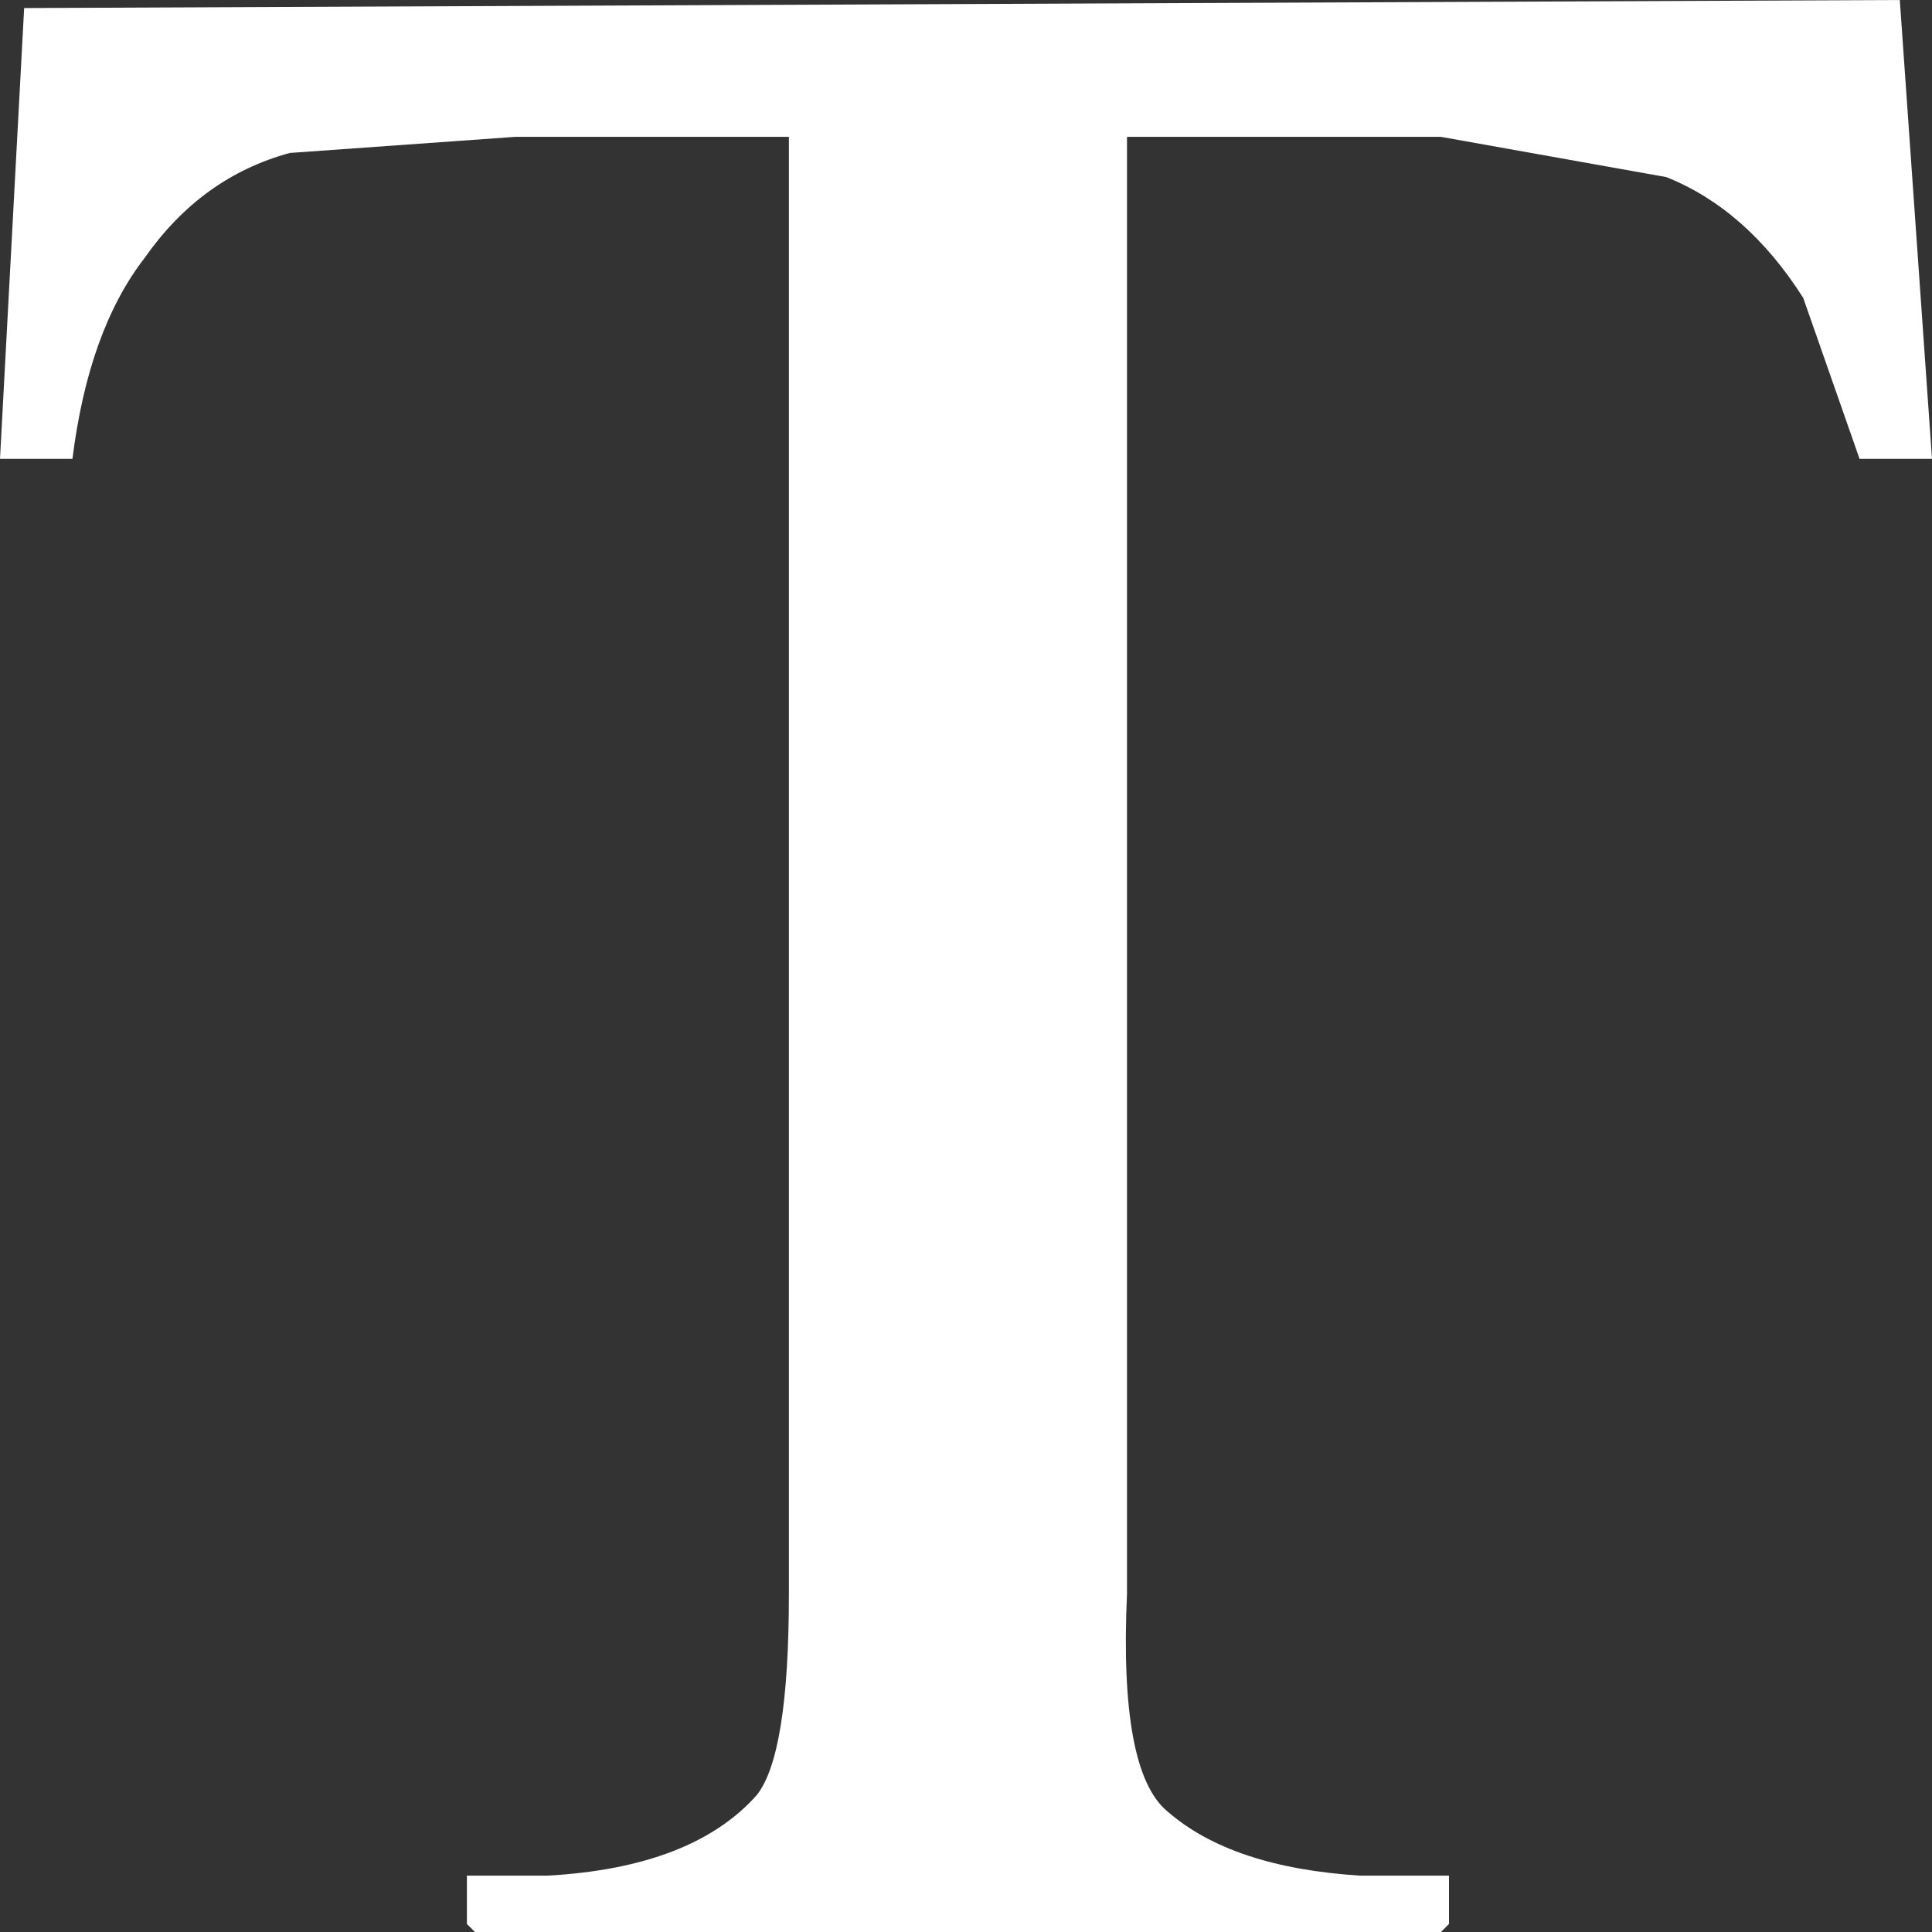 <?xml version="1.0" encoding="UTF-8" standalone="no"?>
<svg xmlns:xlink="http://www.w3.org/1999/xlink" height="12.0px" width="12.0px" xmlns="http://www.w3.org/2000/svg">
  <rect width="100%" height="100%" fill="#333333" stroke="none"/>
  <g transform="matrix(1.0, 0.0, 0.0, 1.0, -6.5, -6.5)">
    <path d="M13.5 7.35 L13.5 16.4 Q13.45 17.5 13.75 17.75 14.15 18.1 14.95 18.15 L15.5 18.15 15.5 18.45 15.45 18.5 9.45 18.5 9.4 18.45 9.4 18.15 9.9 18.15 Q10.8 18.1 11.2 17.65 11.4 17.4 11.4 16.4 L11.4 7.35 9.7 7.35 8.3 7.45 Q7.75 7.6 7.4 8.1 7.05 8.55 6.95 9.35 L6.5 9.35 6.65 6.55 18.3 6.5 18.5 9.35 18.05 9.35 17.7 8.35 Q17.35 7.8 16.85 7.6 L15.45 7.35 13.5 7.35" fill="#ffffff" fill-rule="evenodd" stroke="none"/>
  </g>
</svg>
